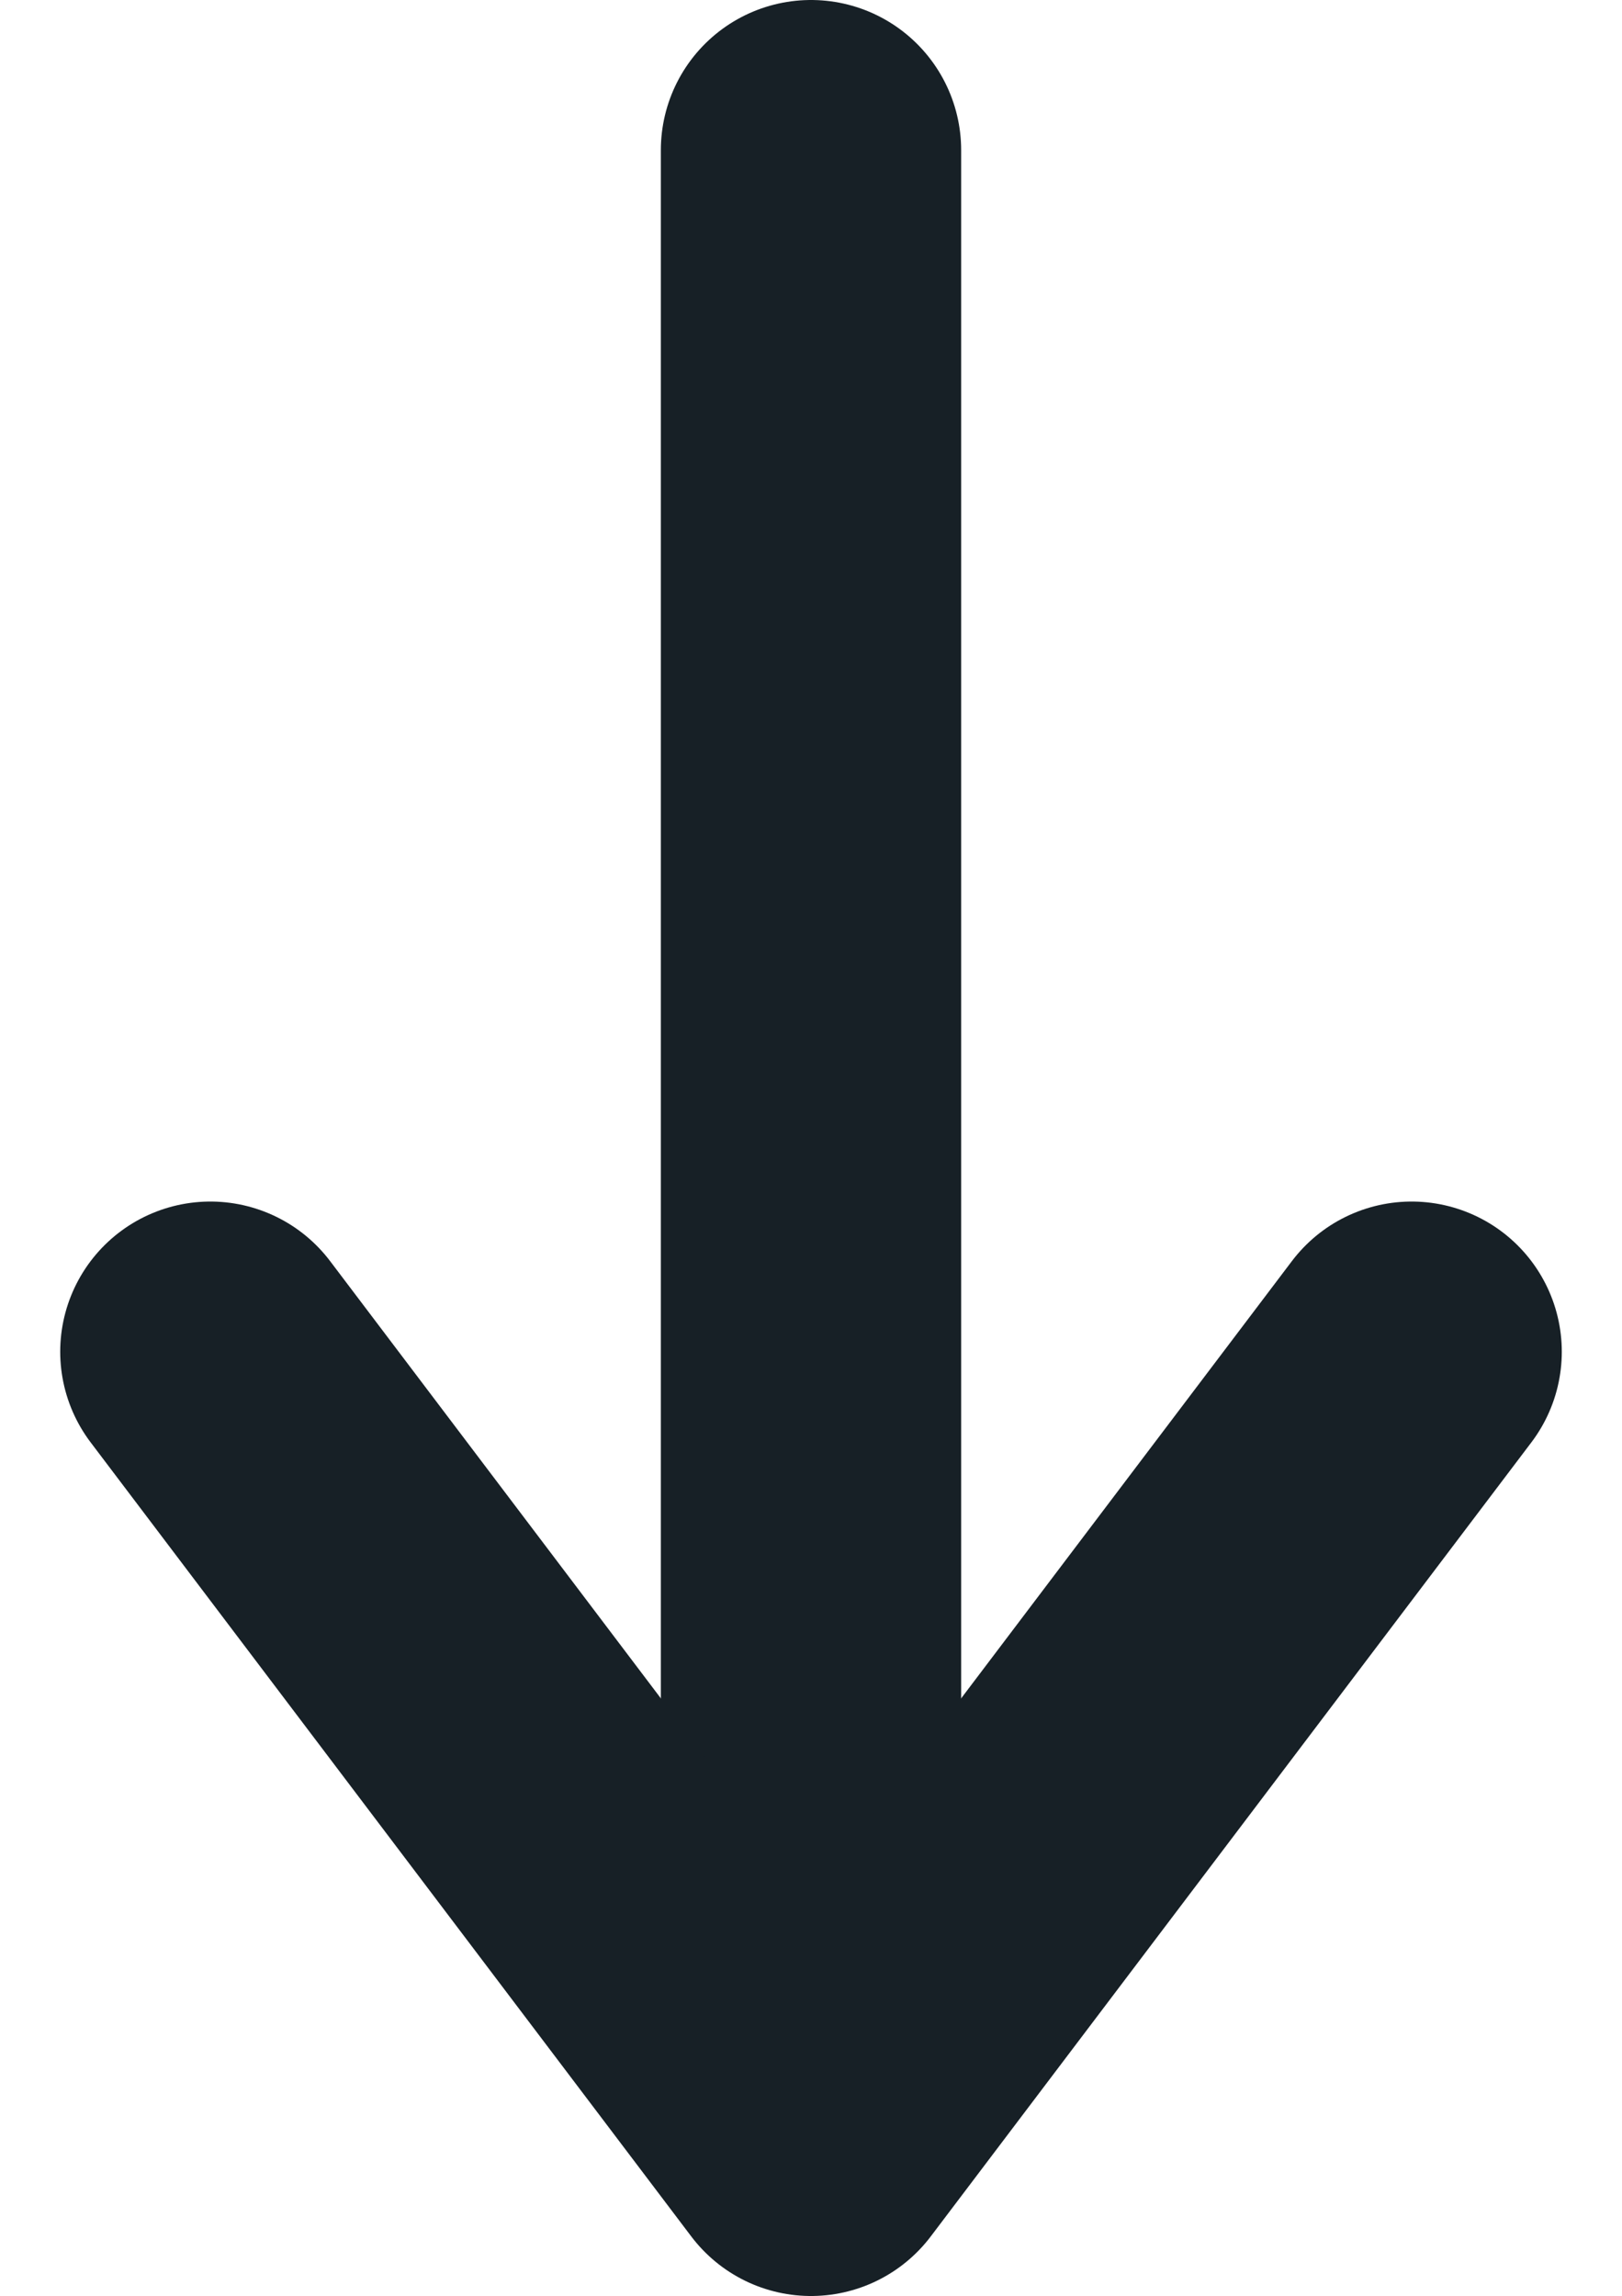 <svg xmlns="http://www.w3.org/2000/svg" width="10.802" height="15.287" viewBox="0 0 10.802 15.287">
  <g id="arrow-down" transform="translate(1.401)">
    <path id="Path_38195" data-name="Path 38195" d="M0,1V14" transform="translate(4)" fill="none" stroke="#172026" stroke-linecap="round" stroke-width="2"/>
    <path id="Path_37884" data-name="Path 37884" d="M5,5l4,5.287L13,5" transform="translate(-5 4)" fill="none" stroke="#172026" stroke-linecap="round" stroke-linejoin="round" stroke-width="2"/>
  </g>
</svg>
